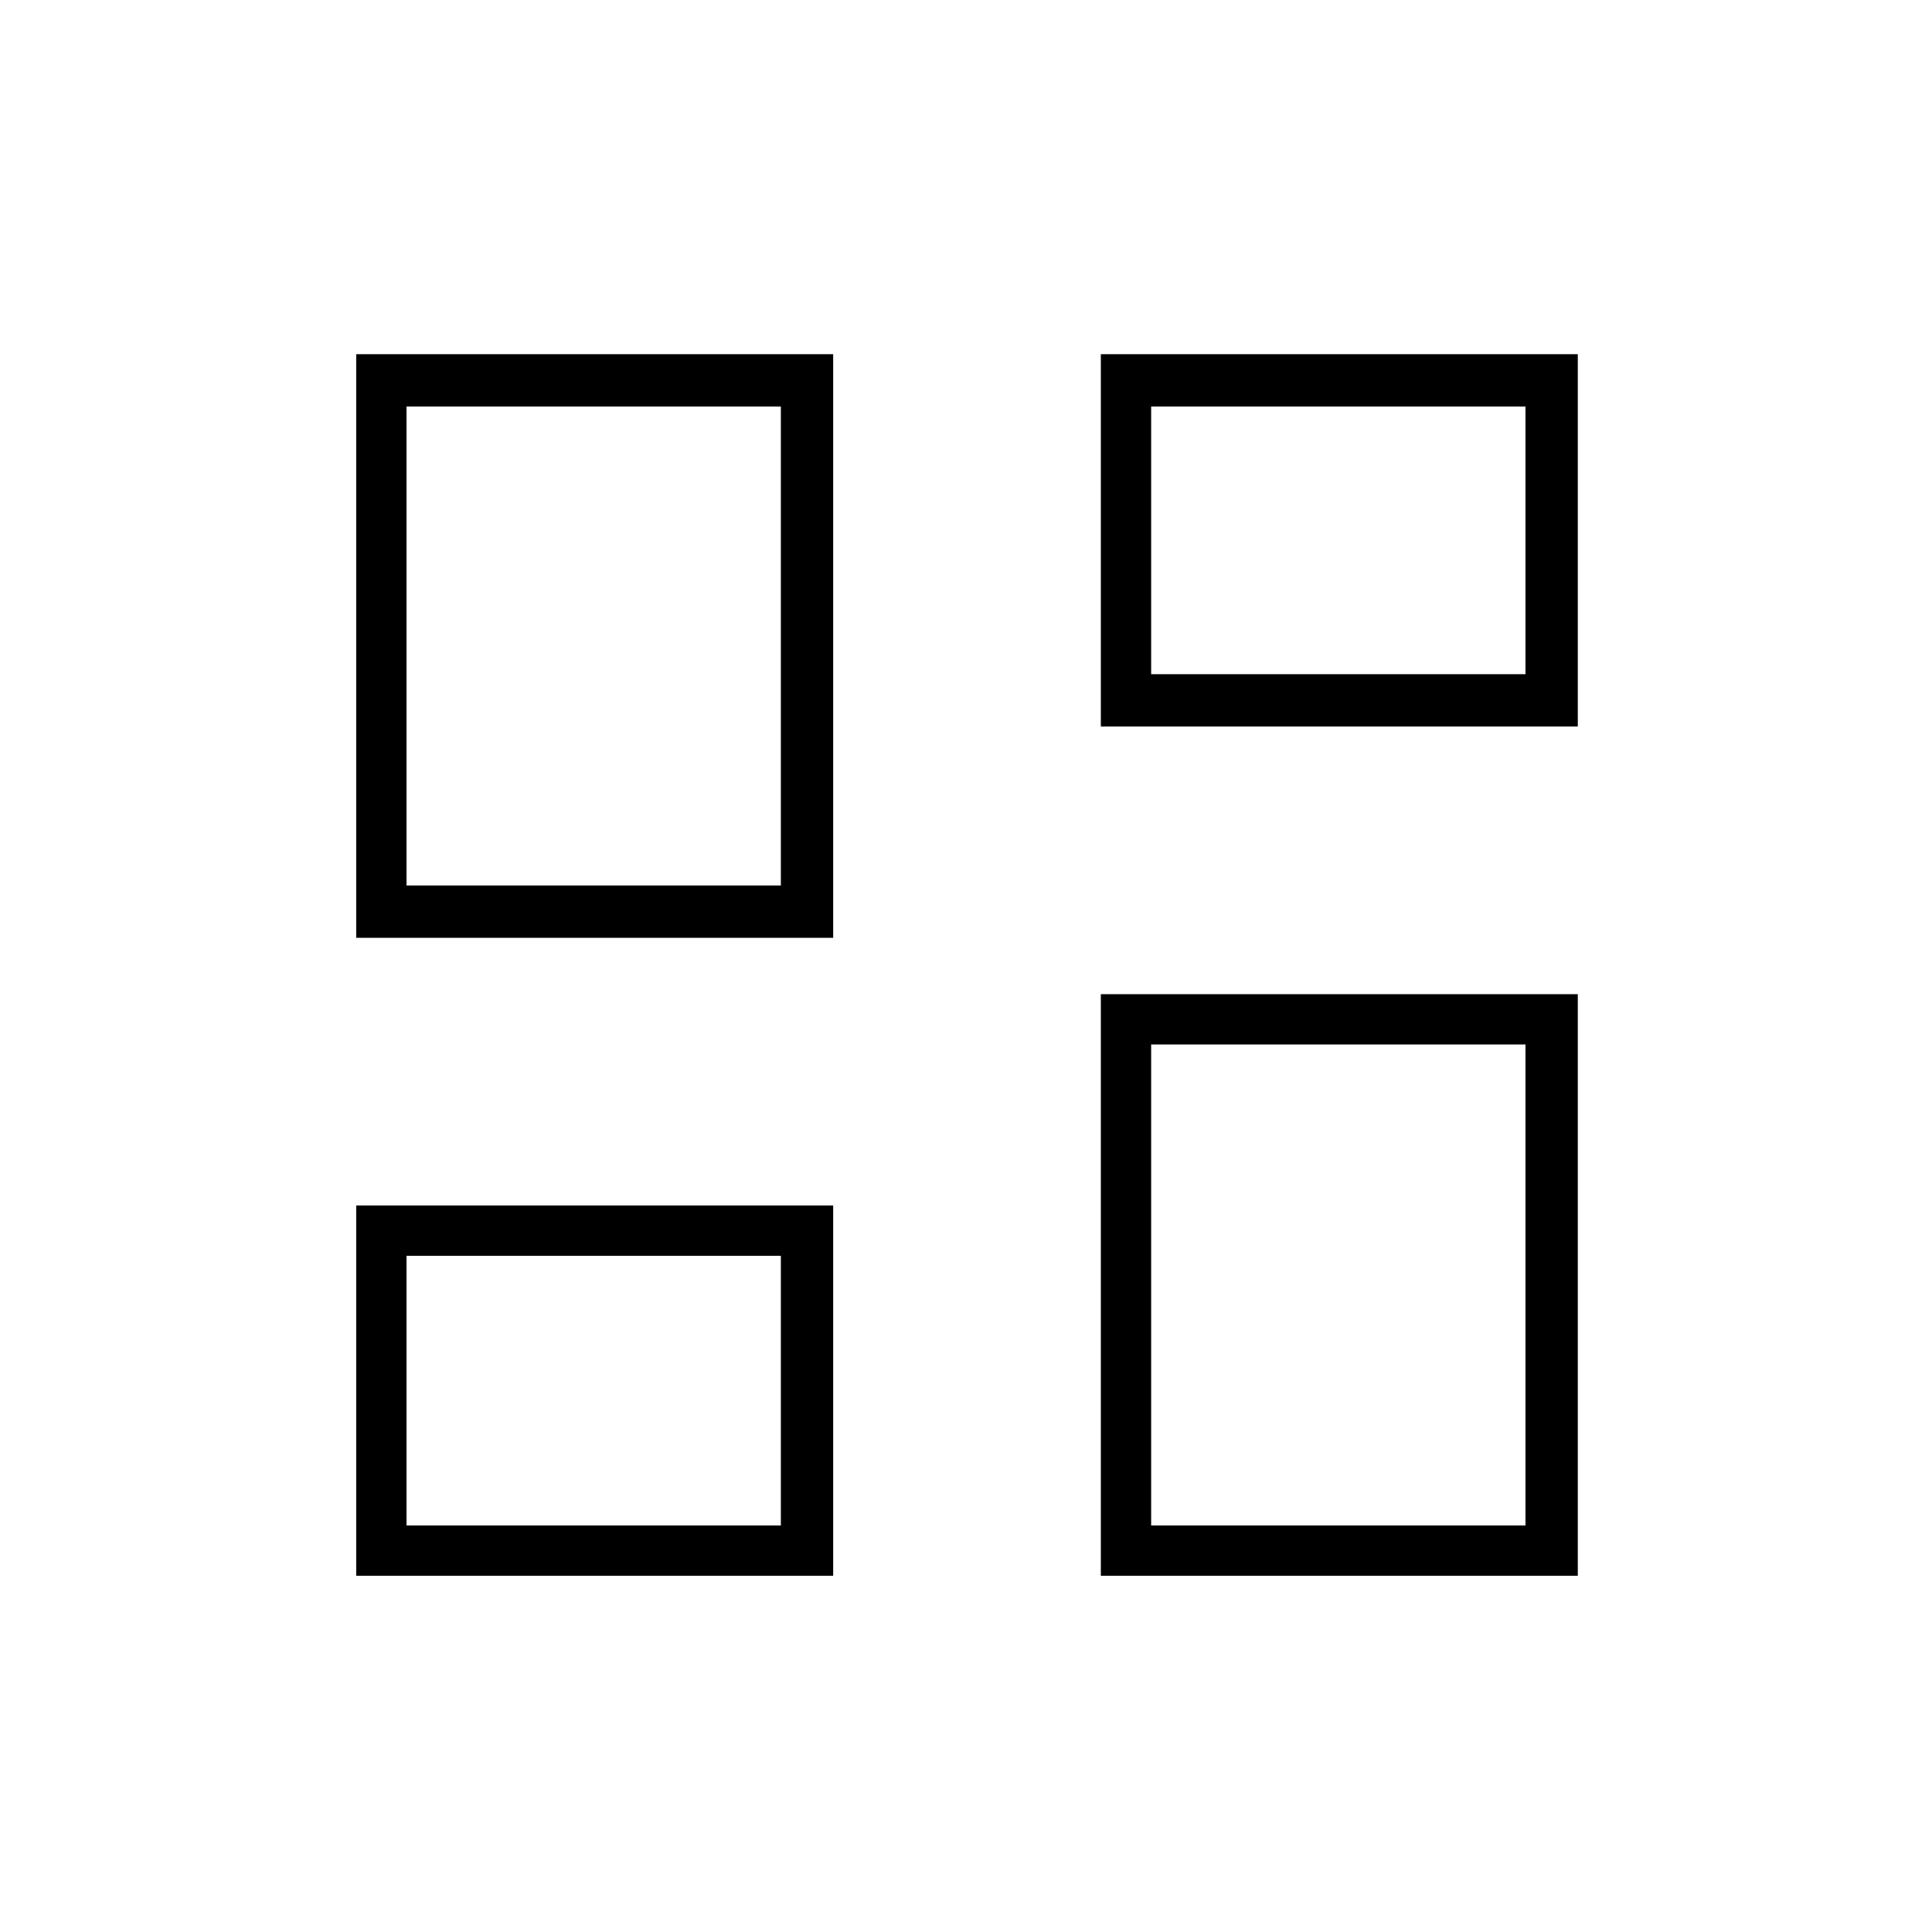 <svg xmlns="http://www.w3.org/2000/svg" height="24" width="24"><path d="M13.675 9.025V4.4H19.6v4.625Zm-9.25 2.625V4.4h5.925v7.25Zm9.25 7.925V12.35H19.6v7.225Zm-9.25 0v-4.6h5.925v4.6ZM5.05 11H9.7V5.05H5.05Zm9.25 7.95h4.65v-5.975H14.3Zm0-10.575h4.65V5.05H14.3ZM5.05 18.95H9.7V15.6H5.05ZM9.7 11Zm4.6-2.625Zm0 4.6ZM9.7 15.6Z"/></svg>